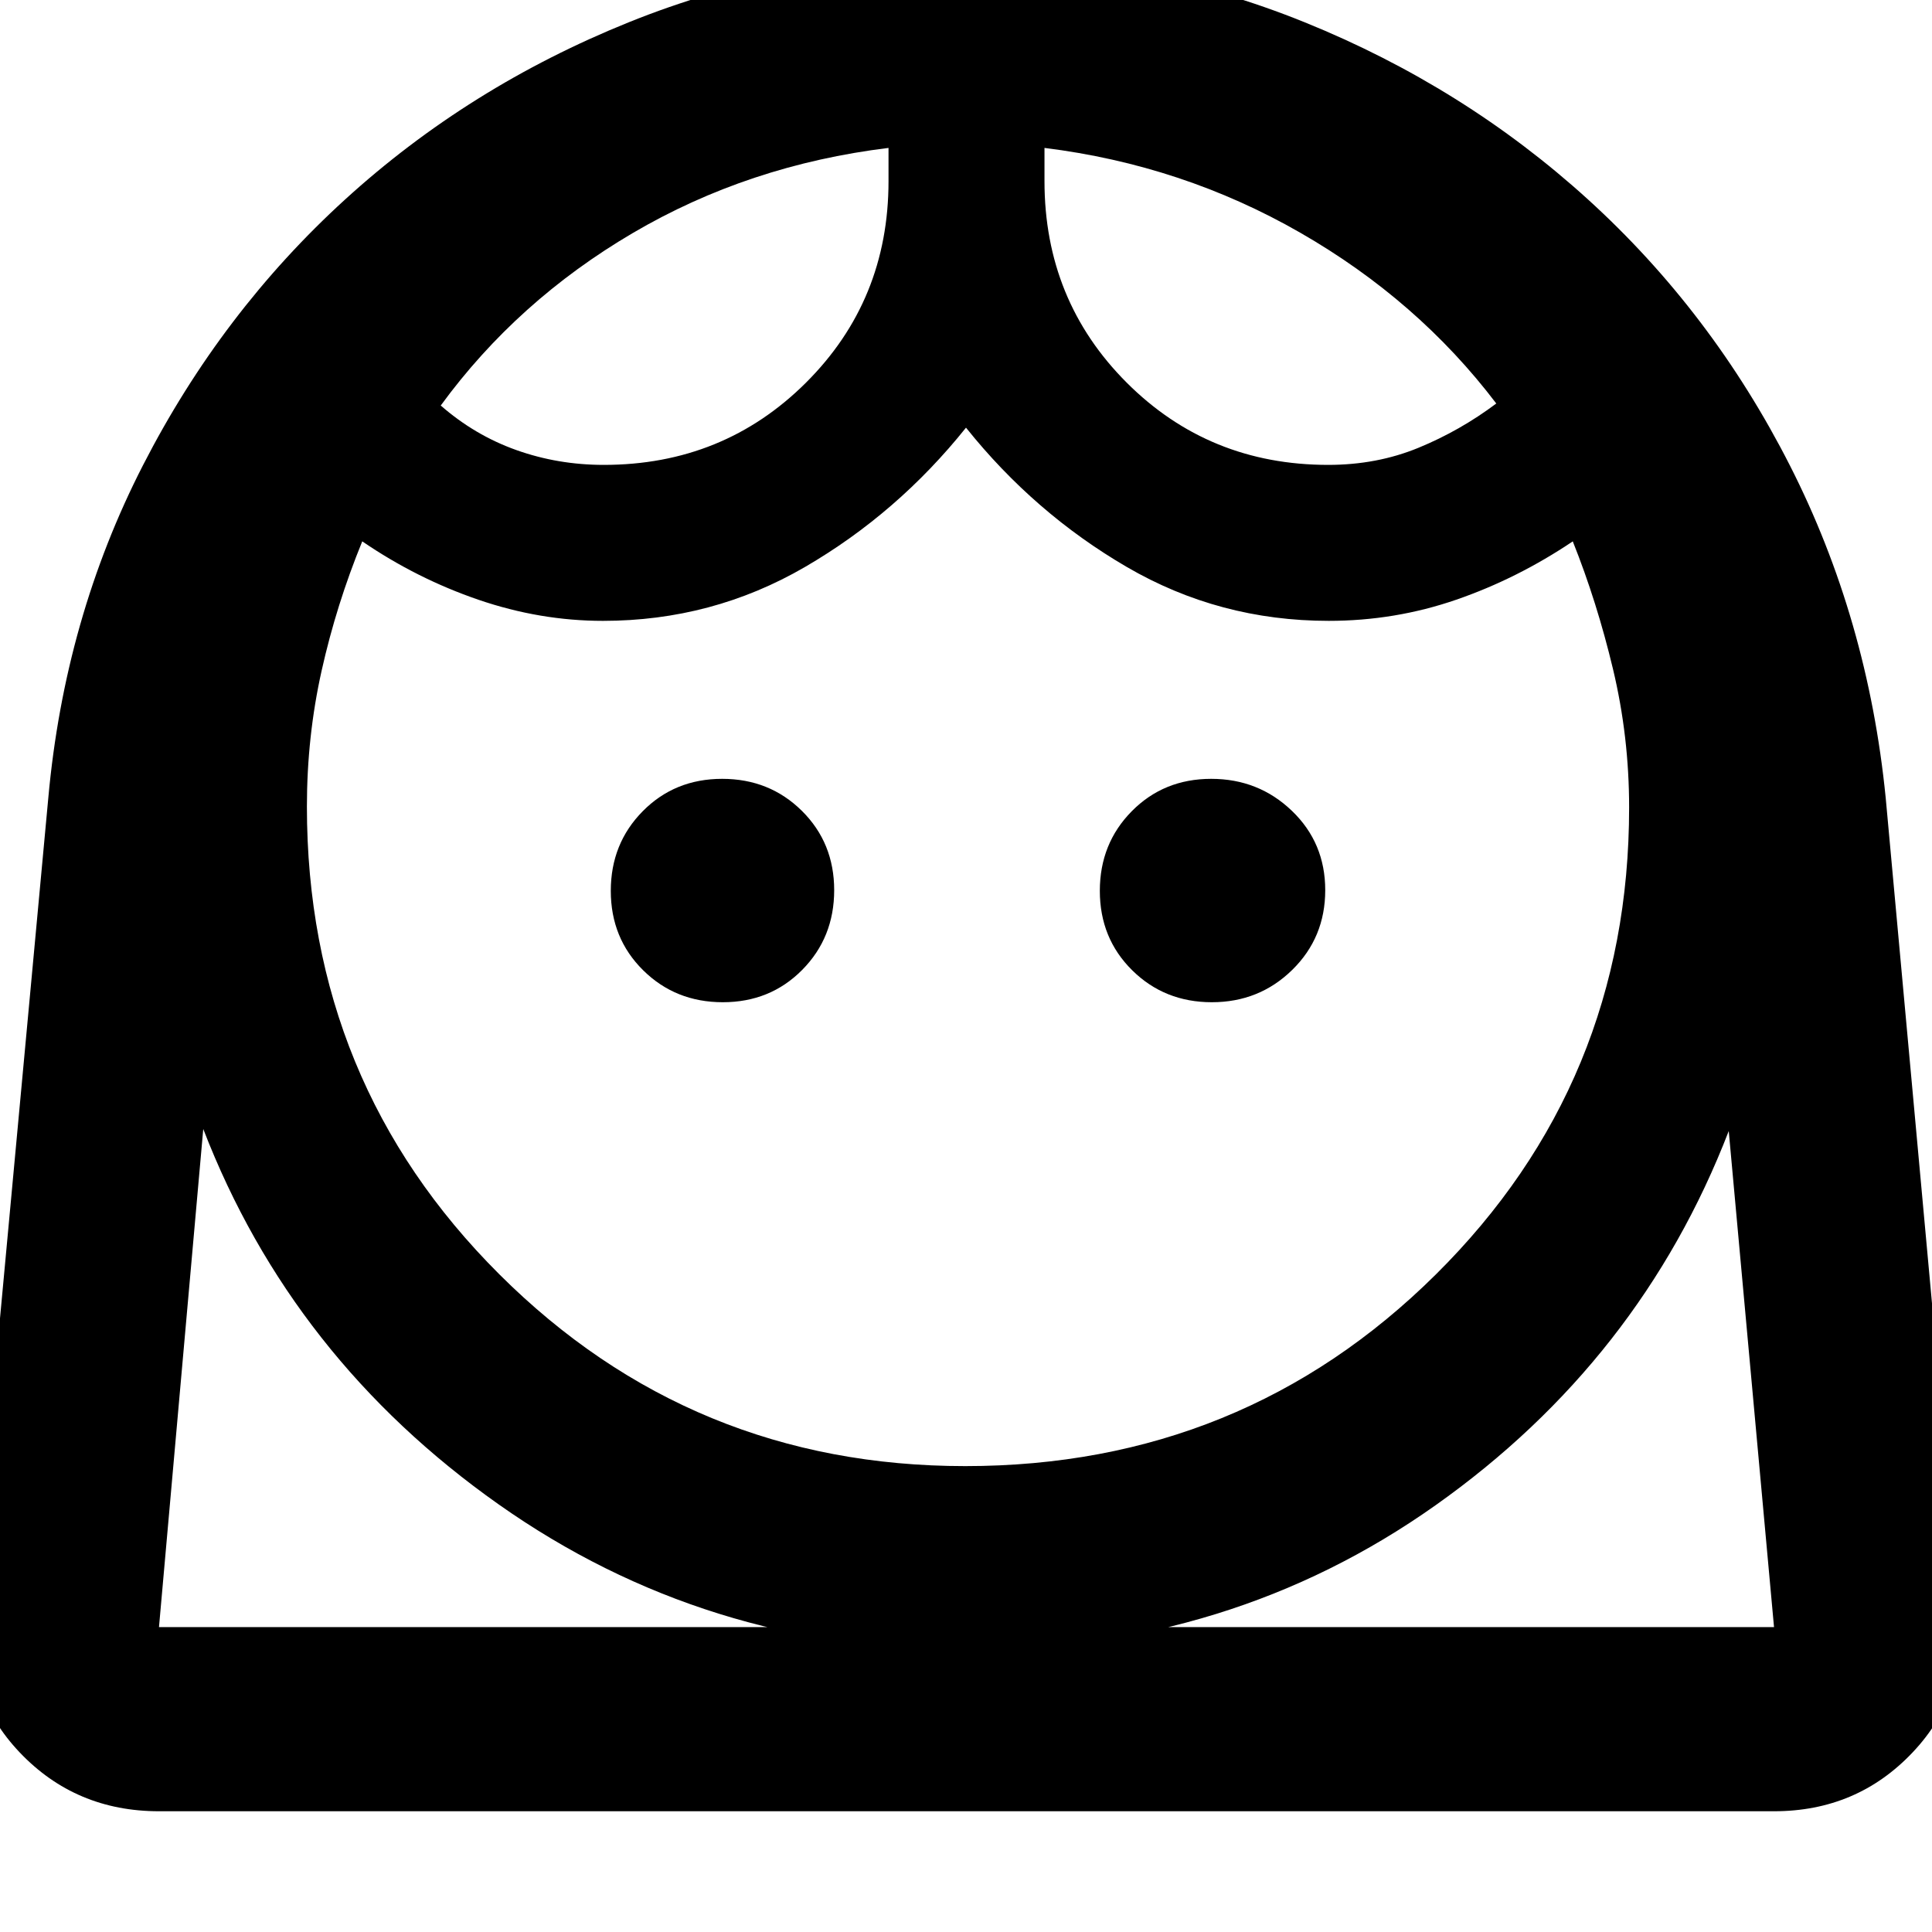 <svg xmlns="http://www.w3.org/2000/svg" height="48" viewBox="0 -960 960 960" width="48"><path d="M479.59-231.5q137.8 0 233.86-95.22 96.05-95.22 96.05-232.06 0-35.2-8-68.71-8-33.51-20-63.51-27.5 18.5-57.92 29-30.43 10.5-63.34 10.5-54.36 0-100.3-26.75T480-747.5q-34 42.5-80.04 69.25-46.05 26.75-100.33 26.75-31.26 0-61.87-10.48Q207.14-672.46 180-691q-12.86 31.46-20.18 64.23t-7.32 67.55q0 137.03 95.57 232.37 95.57 95.35 231.52 95.35ZM359.17-462q23.54 0 39.43-16.06 15.9-16.07 15.9-39.61t-16.06-39.43Q382.37-573 358.83-573t-39.43 16.06q-15.9 16.07-15.9 39.61t16.06 39.43q16.07 15.9 39.61 15.9Zm243 0q23.54 0 39.93-16.06 16.4-16.07 16.4-39.61t-16.56-39.43Q625.37-573 601.83-573t-39.43 16.06q-15.9 16.07-15.9 39.61t16.06 39.43q16.07 15.9 39.61 15.9ZM300-729q59.48 0 100.49-40.86Q441.5-810.73 441.5-870v-16.5q-69.5 8.5-127 42.25T219-758.5q16.95 14.81 37.61 22.15Q277.27-729 300-729Zm360 0q24.18 0 44.84-8.5 20.66-8.5 38.66-22-39-51.35-97.5-84.92Q587.5-878 519-886.5v16.5q0 59.27 40.86 100.14Q600.73-729 660-729ZM79-60Q37.59-60 9.8-89.22-18-118.44-13.5-159.5l37.5-404q8.1-89.37 47.09-165.4t100.41-132q61.42-55.97 140.93-88.03Q391.95-981 480.6-981q88.58 0 167.76 32.1 79.19 32.09 140.71 88.01 61.53 55.92 100.3 132.14Q928.14-652.52 937-563.5l37 404q4 41.06-23.65 70.28T881.5-60H79Zm401.48-80q-129.98 0-232.73-72.5T101-399L79-151.5h802.5L859-398q-44 114-145.75 186t-232.77 72ZM519-886.5Zm-77.5 0Zm38.98 735H881.5 79h401.48Z"/></svg>